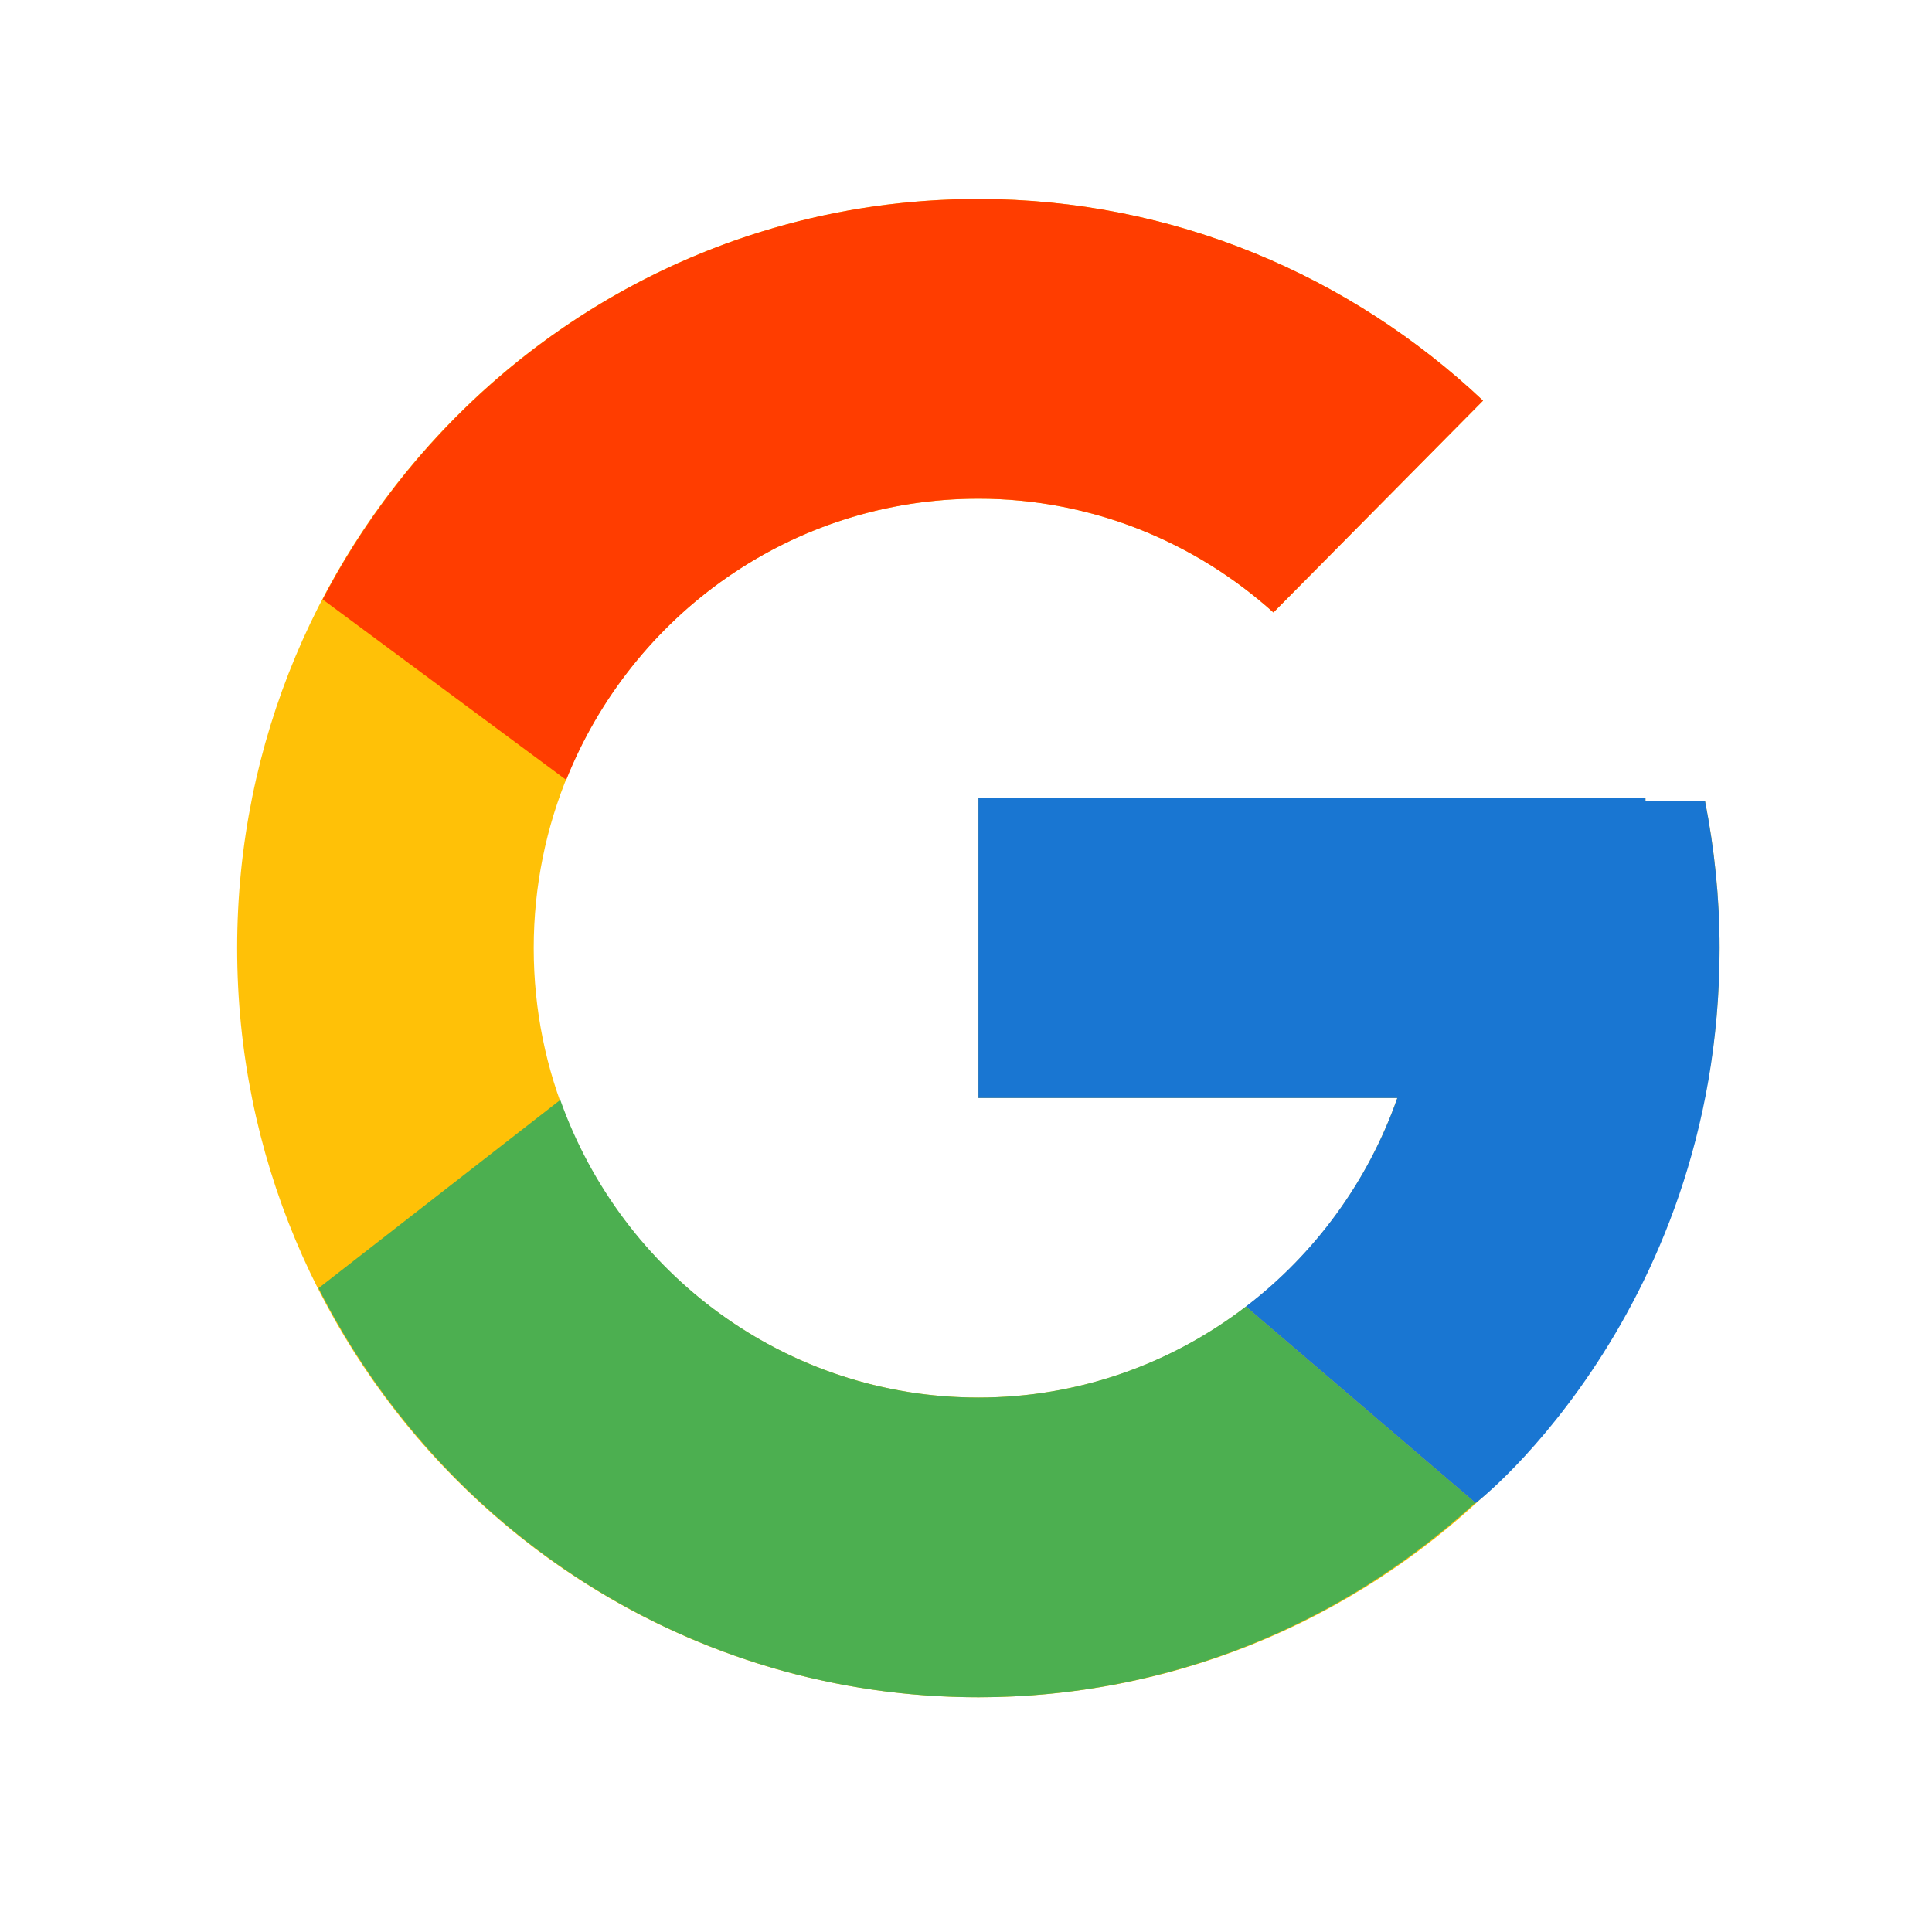 <svg width="16" height="16" viewBox="0 0 16 16" fill="none" xmlns="http://www.w3.org/2000/svg">
<mask id="mask0_3_246" style="mask-type:luminance" maskUnits="userSpaceOnUse" x="0" y="0" width="16" height="16">
<rect x="0.737" y="0.407" width="14.732" height="14.889" fill="white"/>
</mask>
<g mask="url(#mask0_3_246)">
<path fill-rule="evenodd" clip-rule="evenodd" d="M14.121 6.637H13.627V6.611H8.103V9.093H11.572C11.066 10.537 9.706 11.574 8.103 11.574C6.069 11.574 4.42 9.907 4.42 7.852C4.42 5.796 6.069 4.13 8.103 4.13C9.041 4.13 9.896 4.488 10.546 5.072L12.282 3.318C11.186 2.285 9.719 1.648 8.103 1.648C4.713 1.648 1.964 4.426 1.964 7.852C1.964 11.278 4.713 14.056 8.103 14.056C11.492 14.056 14.241 11.278 14.241 7.852C14.241 7.436 14.198 7.03 14.121 6.637Z" fill="#FFC107"/>
<path fill-rule="evenodd" clip-rule="evenodd" d="M2.672 4.964L4.689 6.459C5.234 5.094 6.556 4.13 8.103 4.13C9.041 4.13 9.896 4.488 10.546 5.072L12.282 3.318C11.186 2.285 9.719 1.648 8.103 1.648C5.745 1.648 3.7 2.993 2.672 4.964Z" fill="#FF3D00"/>
<path fill-rule="evenodd" clip-rule="evenodd" d="M8.103 14.056C9.688 14.056 11.129 13.442 12.218 12.445L10.318 10.82C9.702 11.292 8.936 11.574 8.103 11.574C6.506 11.574 5.15 10.545 4.64 9.109L2.638 10.668C3.654 12.677 5.717 14.056 8.103 14.056Z" fill="#4CAF50"/>
<path fill-rule="evenodd" clip-rule="evenodd" d="M14.121 6.637H13.627V6.611H8.103V9.093H11.572C11.329 9.786 10.887 10.385 10.317 10.821C10.318 10.82 10.318 10.82 10.318 10.82L12.218 12.445C12.084 12.568 14.241 10.954 14.241 7.852C14.241 7.436 14.198 7.03 14.121 6.637Z" fill="#1976D2"/>
</g>
</svg>
